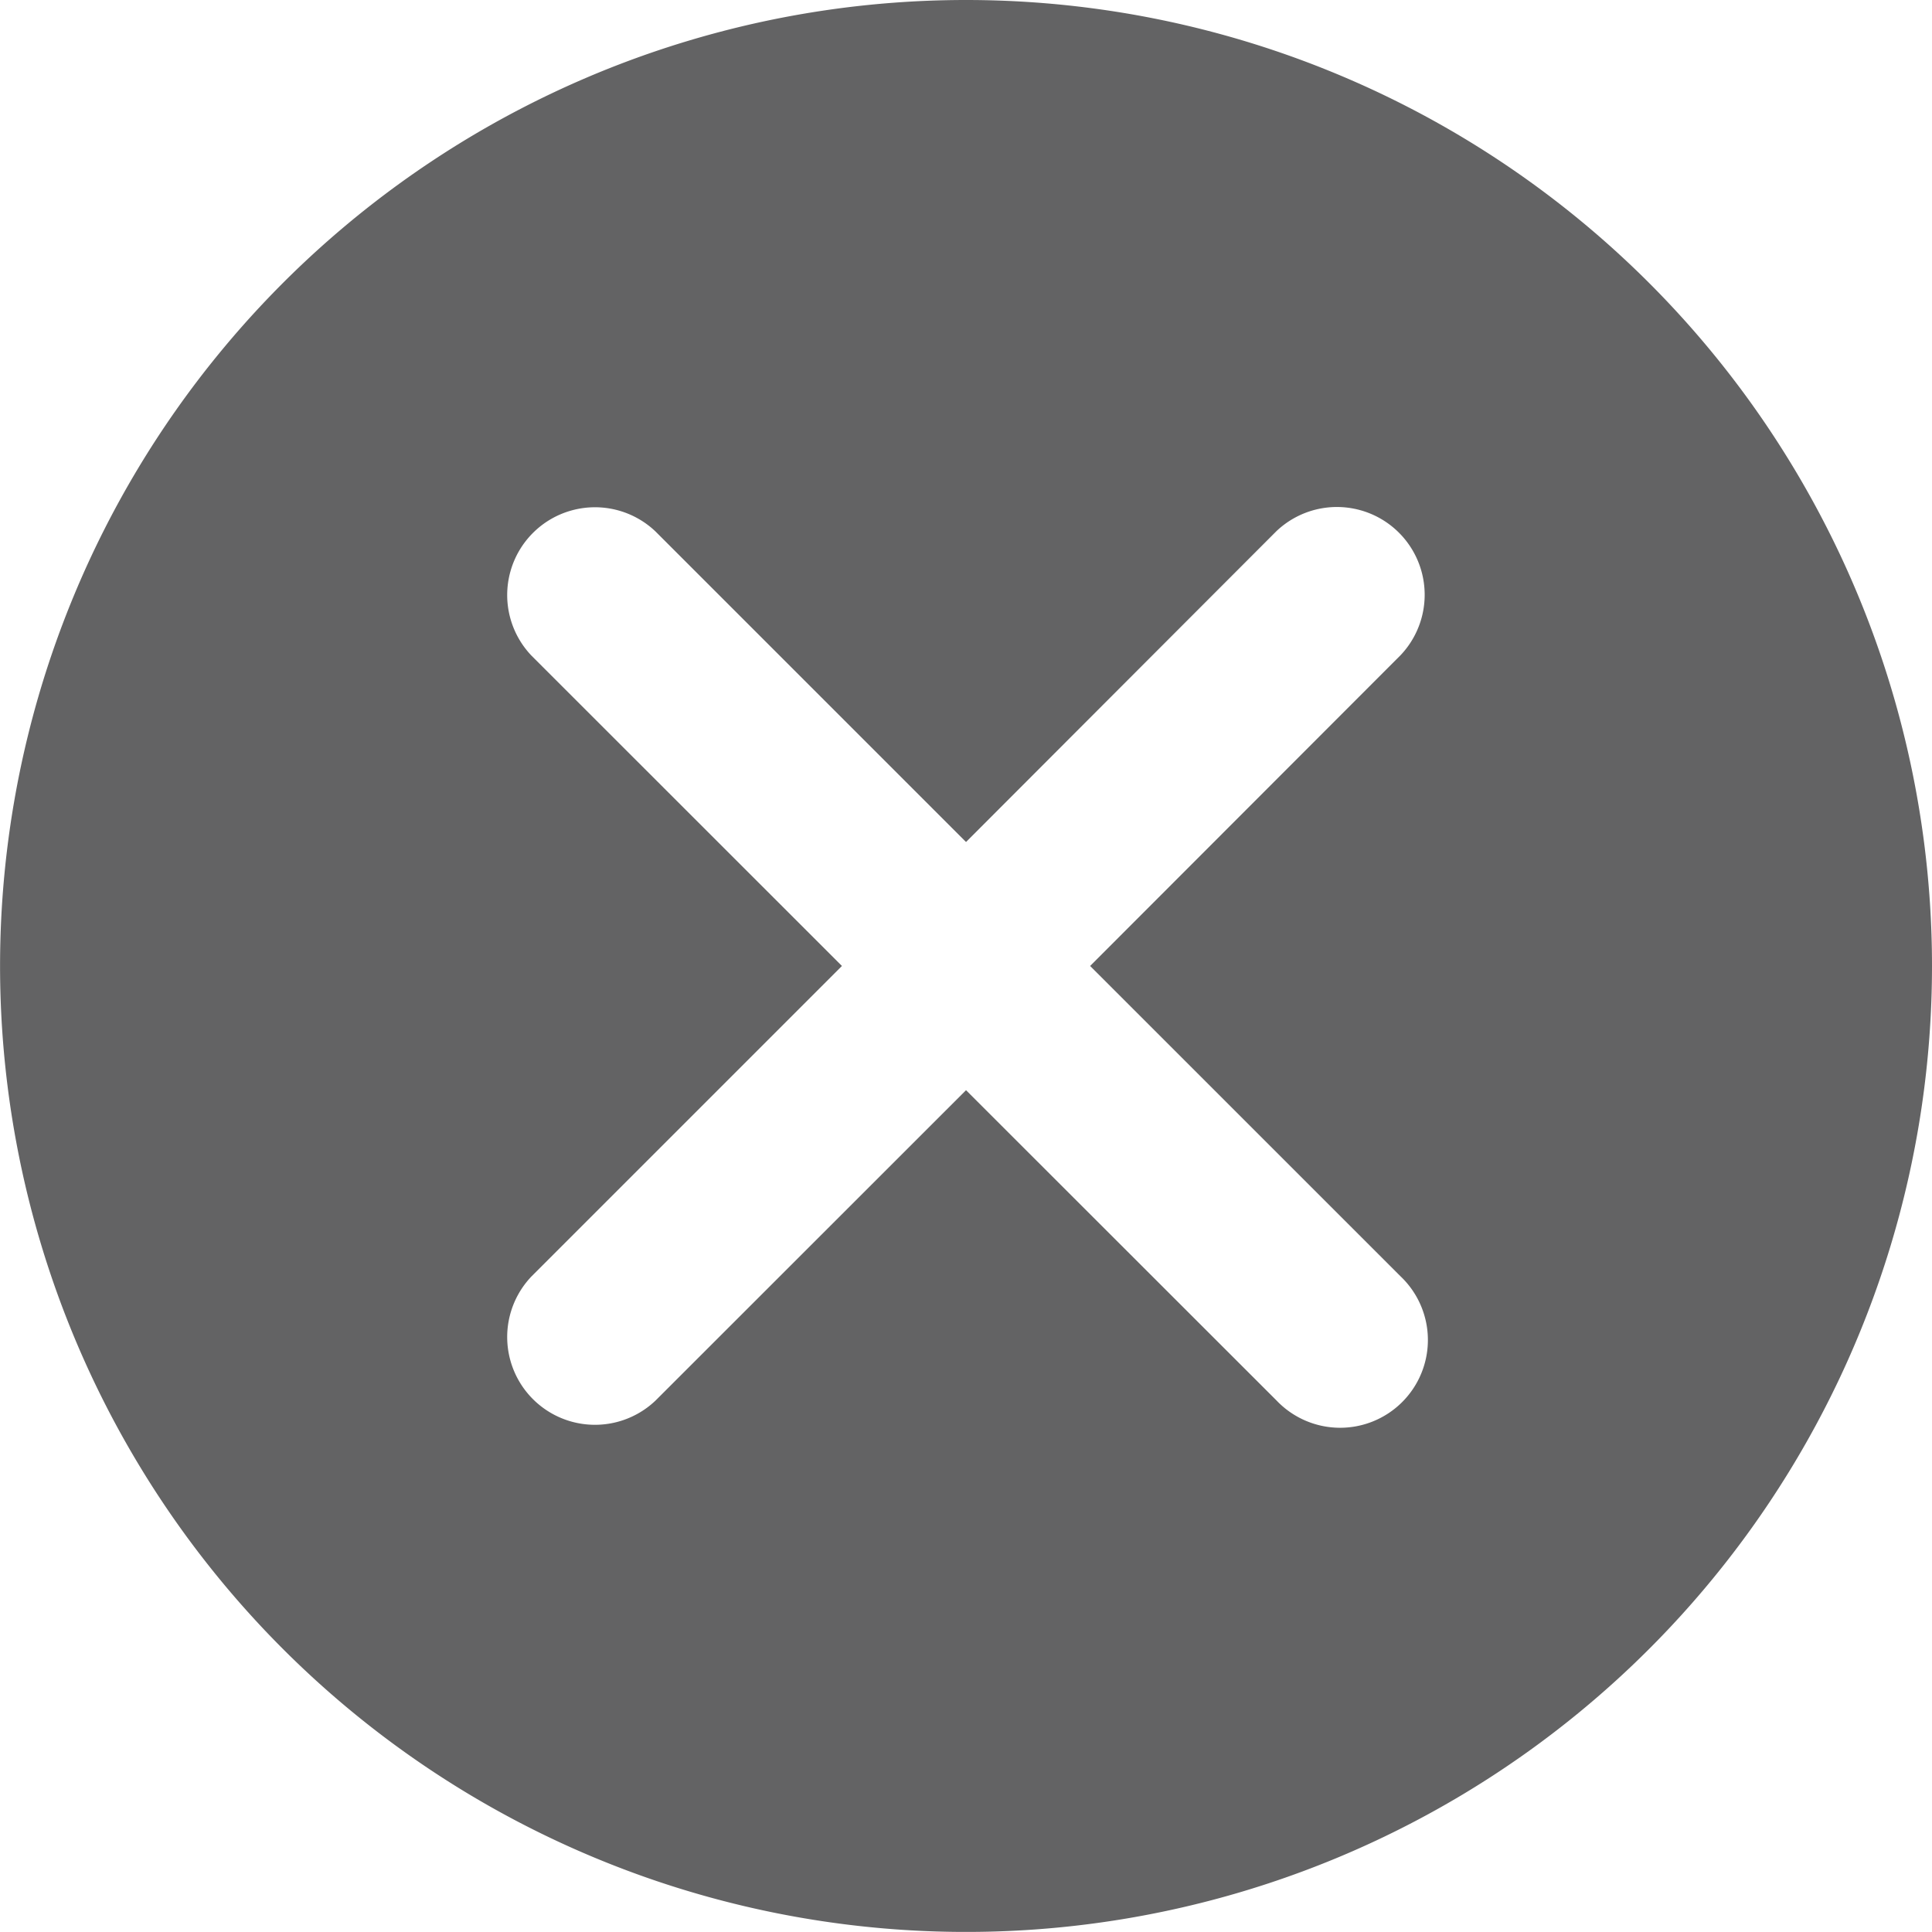 <svg xmlns="http://www.w3.org/2000/svg" width="30.001" height="30" viewBox="0 0 30.001 30">
  <defs>
    <style>
      .cls-1 {
        fill: #fff;
        opacity: 0;
      }

      .cls-2 {
        fill: #636364;
      }
    </style>
  </defs>
  <g id="组_2955" data-name="组 2955" transform="translate(17397 8818)">
    <rect id="矩形_2219" data-name="矩形 2219" class="cls-1" width="30" height="30" transform="translate(-17397 -8818)"/>
    <path id="关闭_1_" data-name="关闭 (1)" class="cls-2" d="M79.7,63.9a15,15,0,1,0,15,15A15,15,0,0,0,79.7,63.9Zm6.749,19.821a1.363,1.363,0,1,1-1.927,1.927L79.7,80.829l-4.822,4.82a1.363,1.363,0,0,1-1.927-1.927L77.773,78.9l-4.822-4.82a1.363,1.363,0,0,1,1.927-1.927L79.7,76.975l4.819-4.826a1.363,1.363,0,0,1,1.927,1.927L81.627,78.9Z" transform="translate(-17461.699 -8881.9)"/>
  </g>
</svg>
